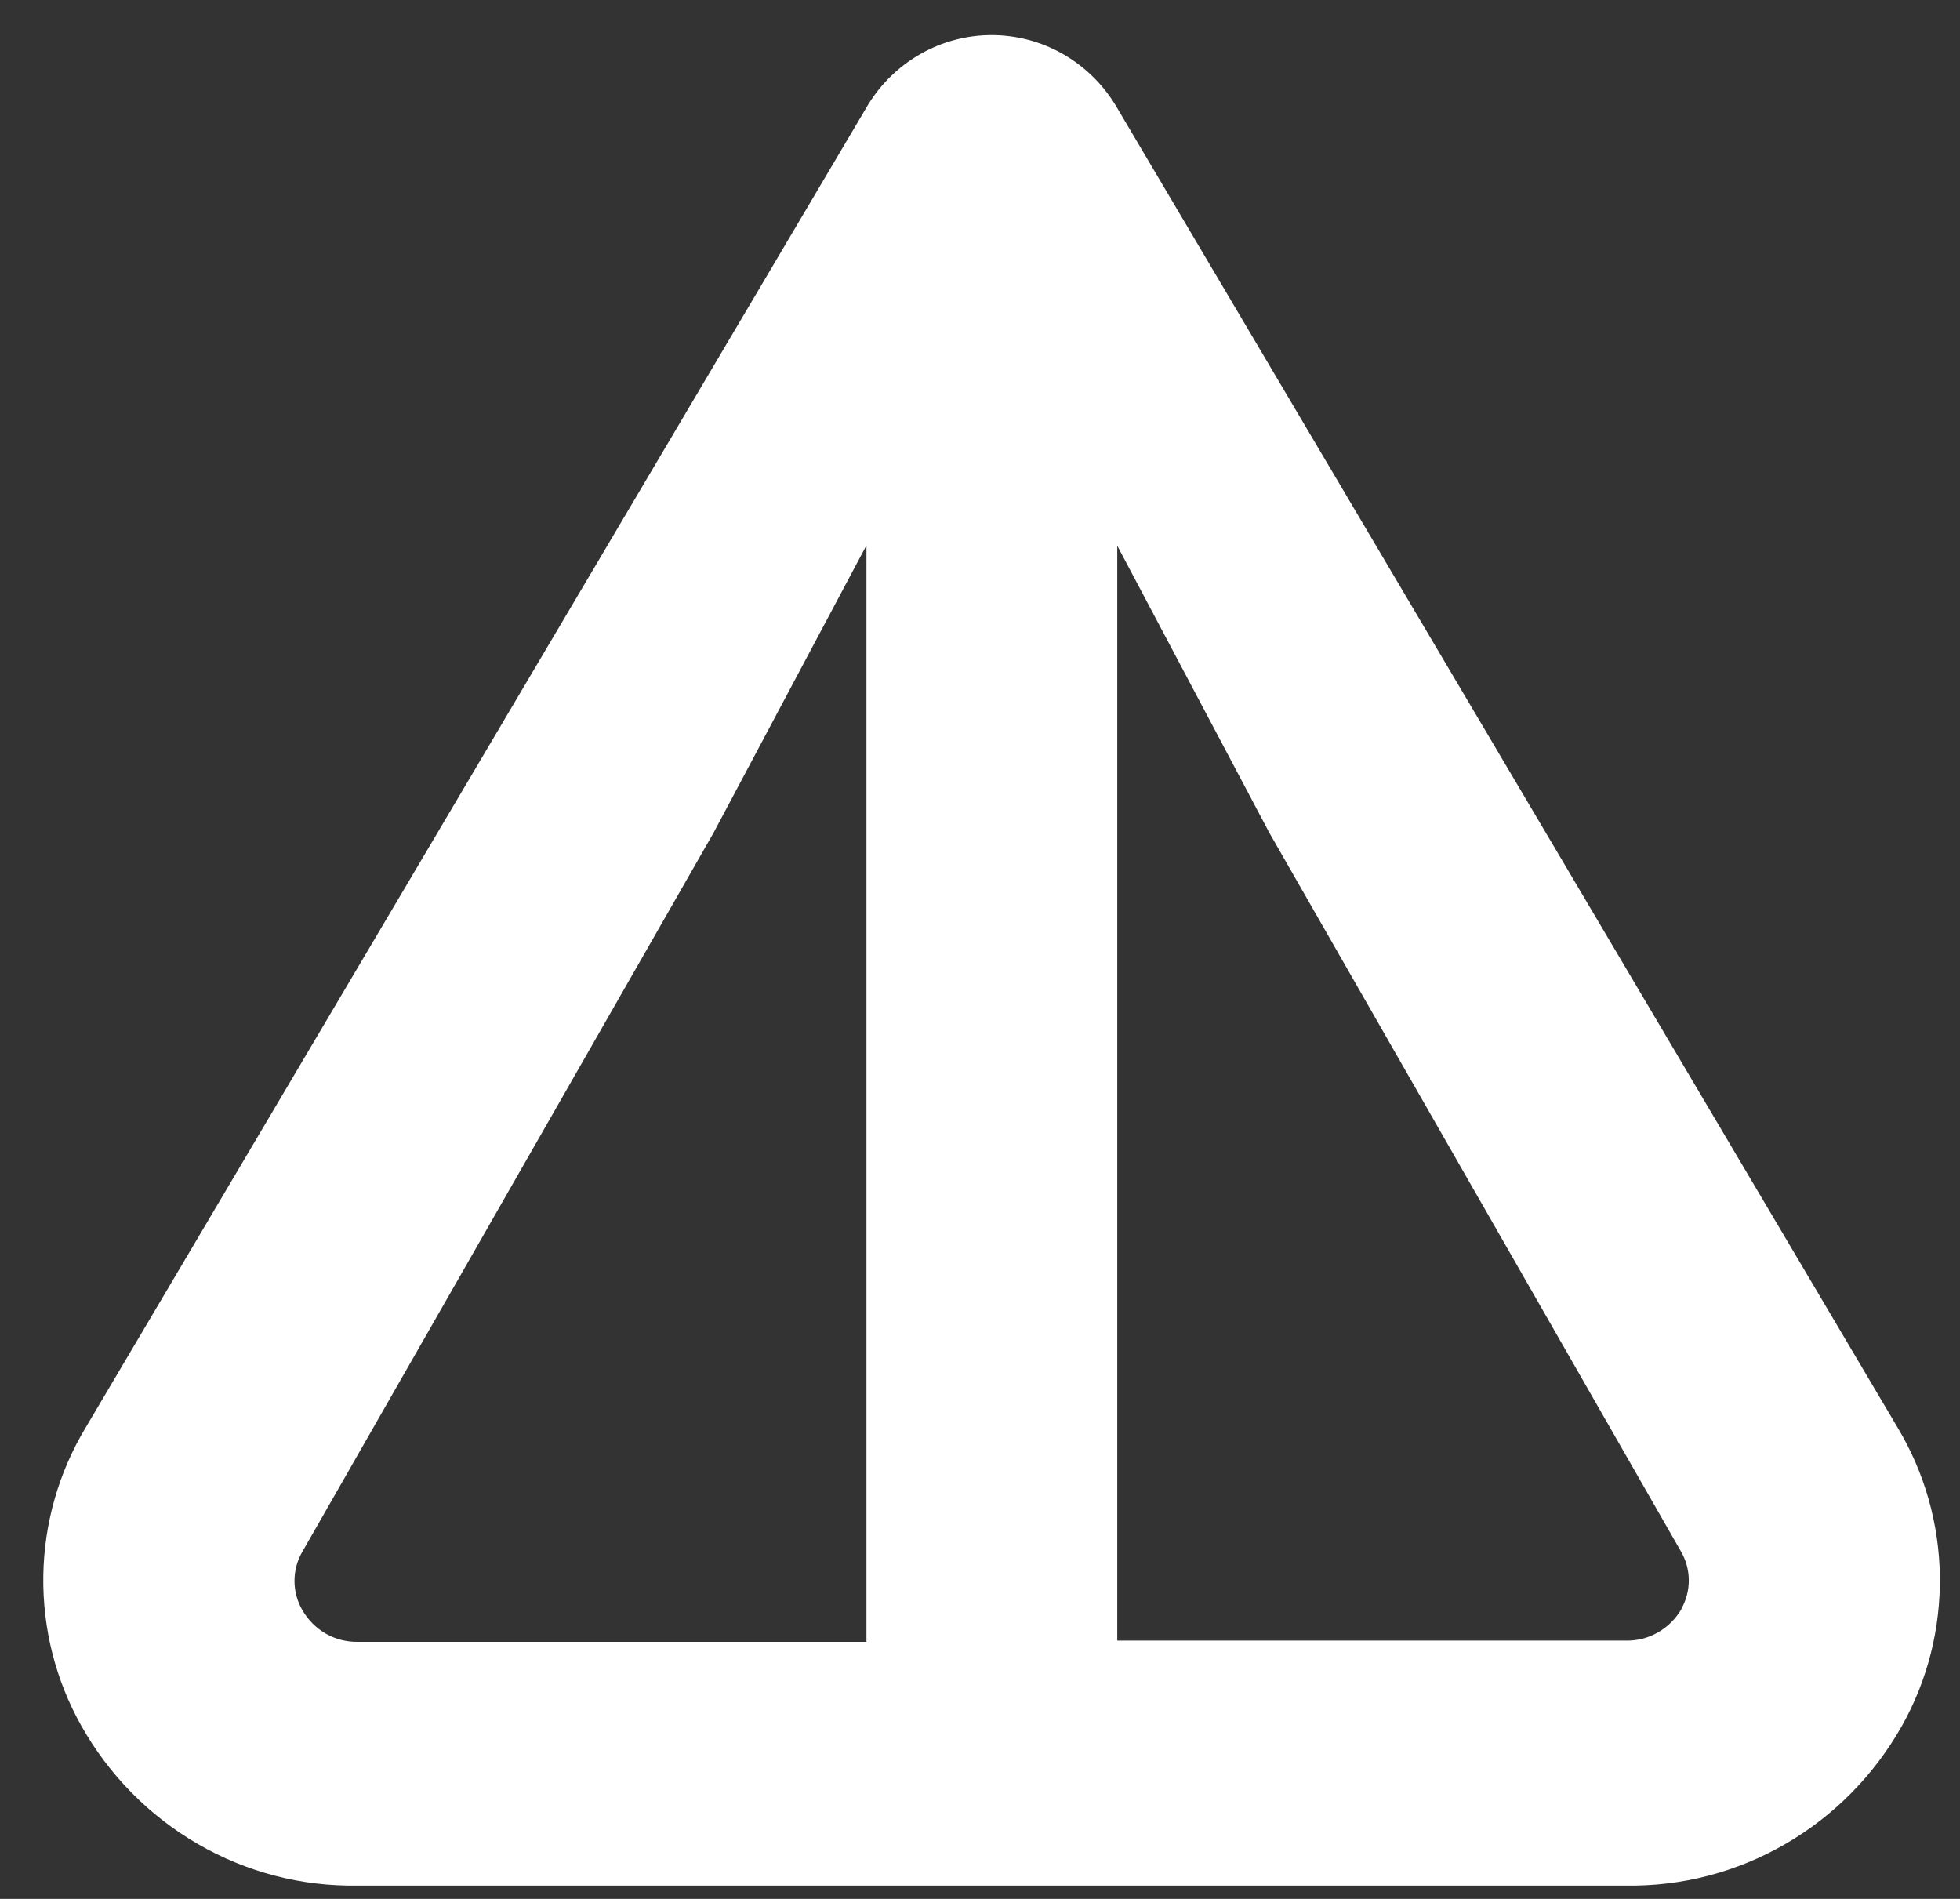 <svg width="32" height="31" viewBox="0 0 32 31" fill="none" xmlns="http://www.w3.org/2000/svg">
<rect x="0" y="0" width="32" height="31" fill="#333333" stroke="none"/>
<path d="M30.981 23.305L18.206 1.706C17.991 1.359 17.694 1.073 17.342 0.875C16.989 0.677 16.593 0.573 16.19 0.573C15.787 0.573 15.391 0.677 15.039 0.875C14.686 1.073 14.389 1.359 14.175 1.706L1.399 23.305C0.958 24.036 0.719 24.874 0.707 25.73C0.695 26.587 0.909 27.431 1.328 28.175C1.781 28.98 2.439 29.647 3.232 30.105C4.025 30.564 4.925 30.798 5.837 30.782H26.54C27.453 30.798 28.353 30.564 29.146 30.105C29.94 29.647 30.598 28.98 31.052 28.175C31.47 27.431 31.683 26.587 31.671 25.73C31.659 24.874 31.42 24.037 30.981 23.305ZM27.454 26.265C27.361 26.425 27.229 26.558 27.069 26.649C26.91 26.74 26.729 26.787 26.546 26.783H18.241V8.909L20.726 13.599L27.438 25.317C27.523 25.459 27.57 25.622 27.572 25.789C27.574 25.956 27.532 26.12 27.451 26.265H27.454ZM14.146 8.903V26.803H5.844C5.66 26.807 5.48 26.761 5.32 26.67C5.16 26.578 5.028 26.445 4.936 26.285C4.852 26.14 4.808 25.976 4.808 25.809C4.808 25.641 4.852 25.477 4.936 25.333L11.648 13.599L14.146 8.903Z" fill="white"/>
</svg>

